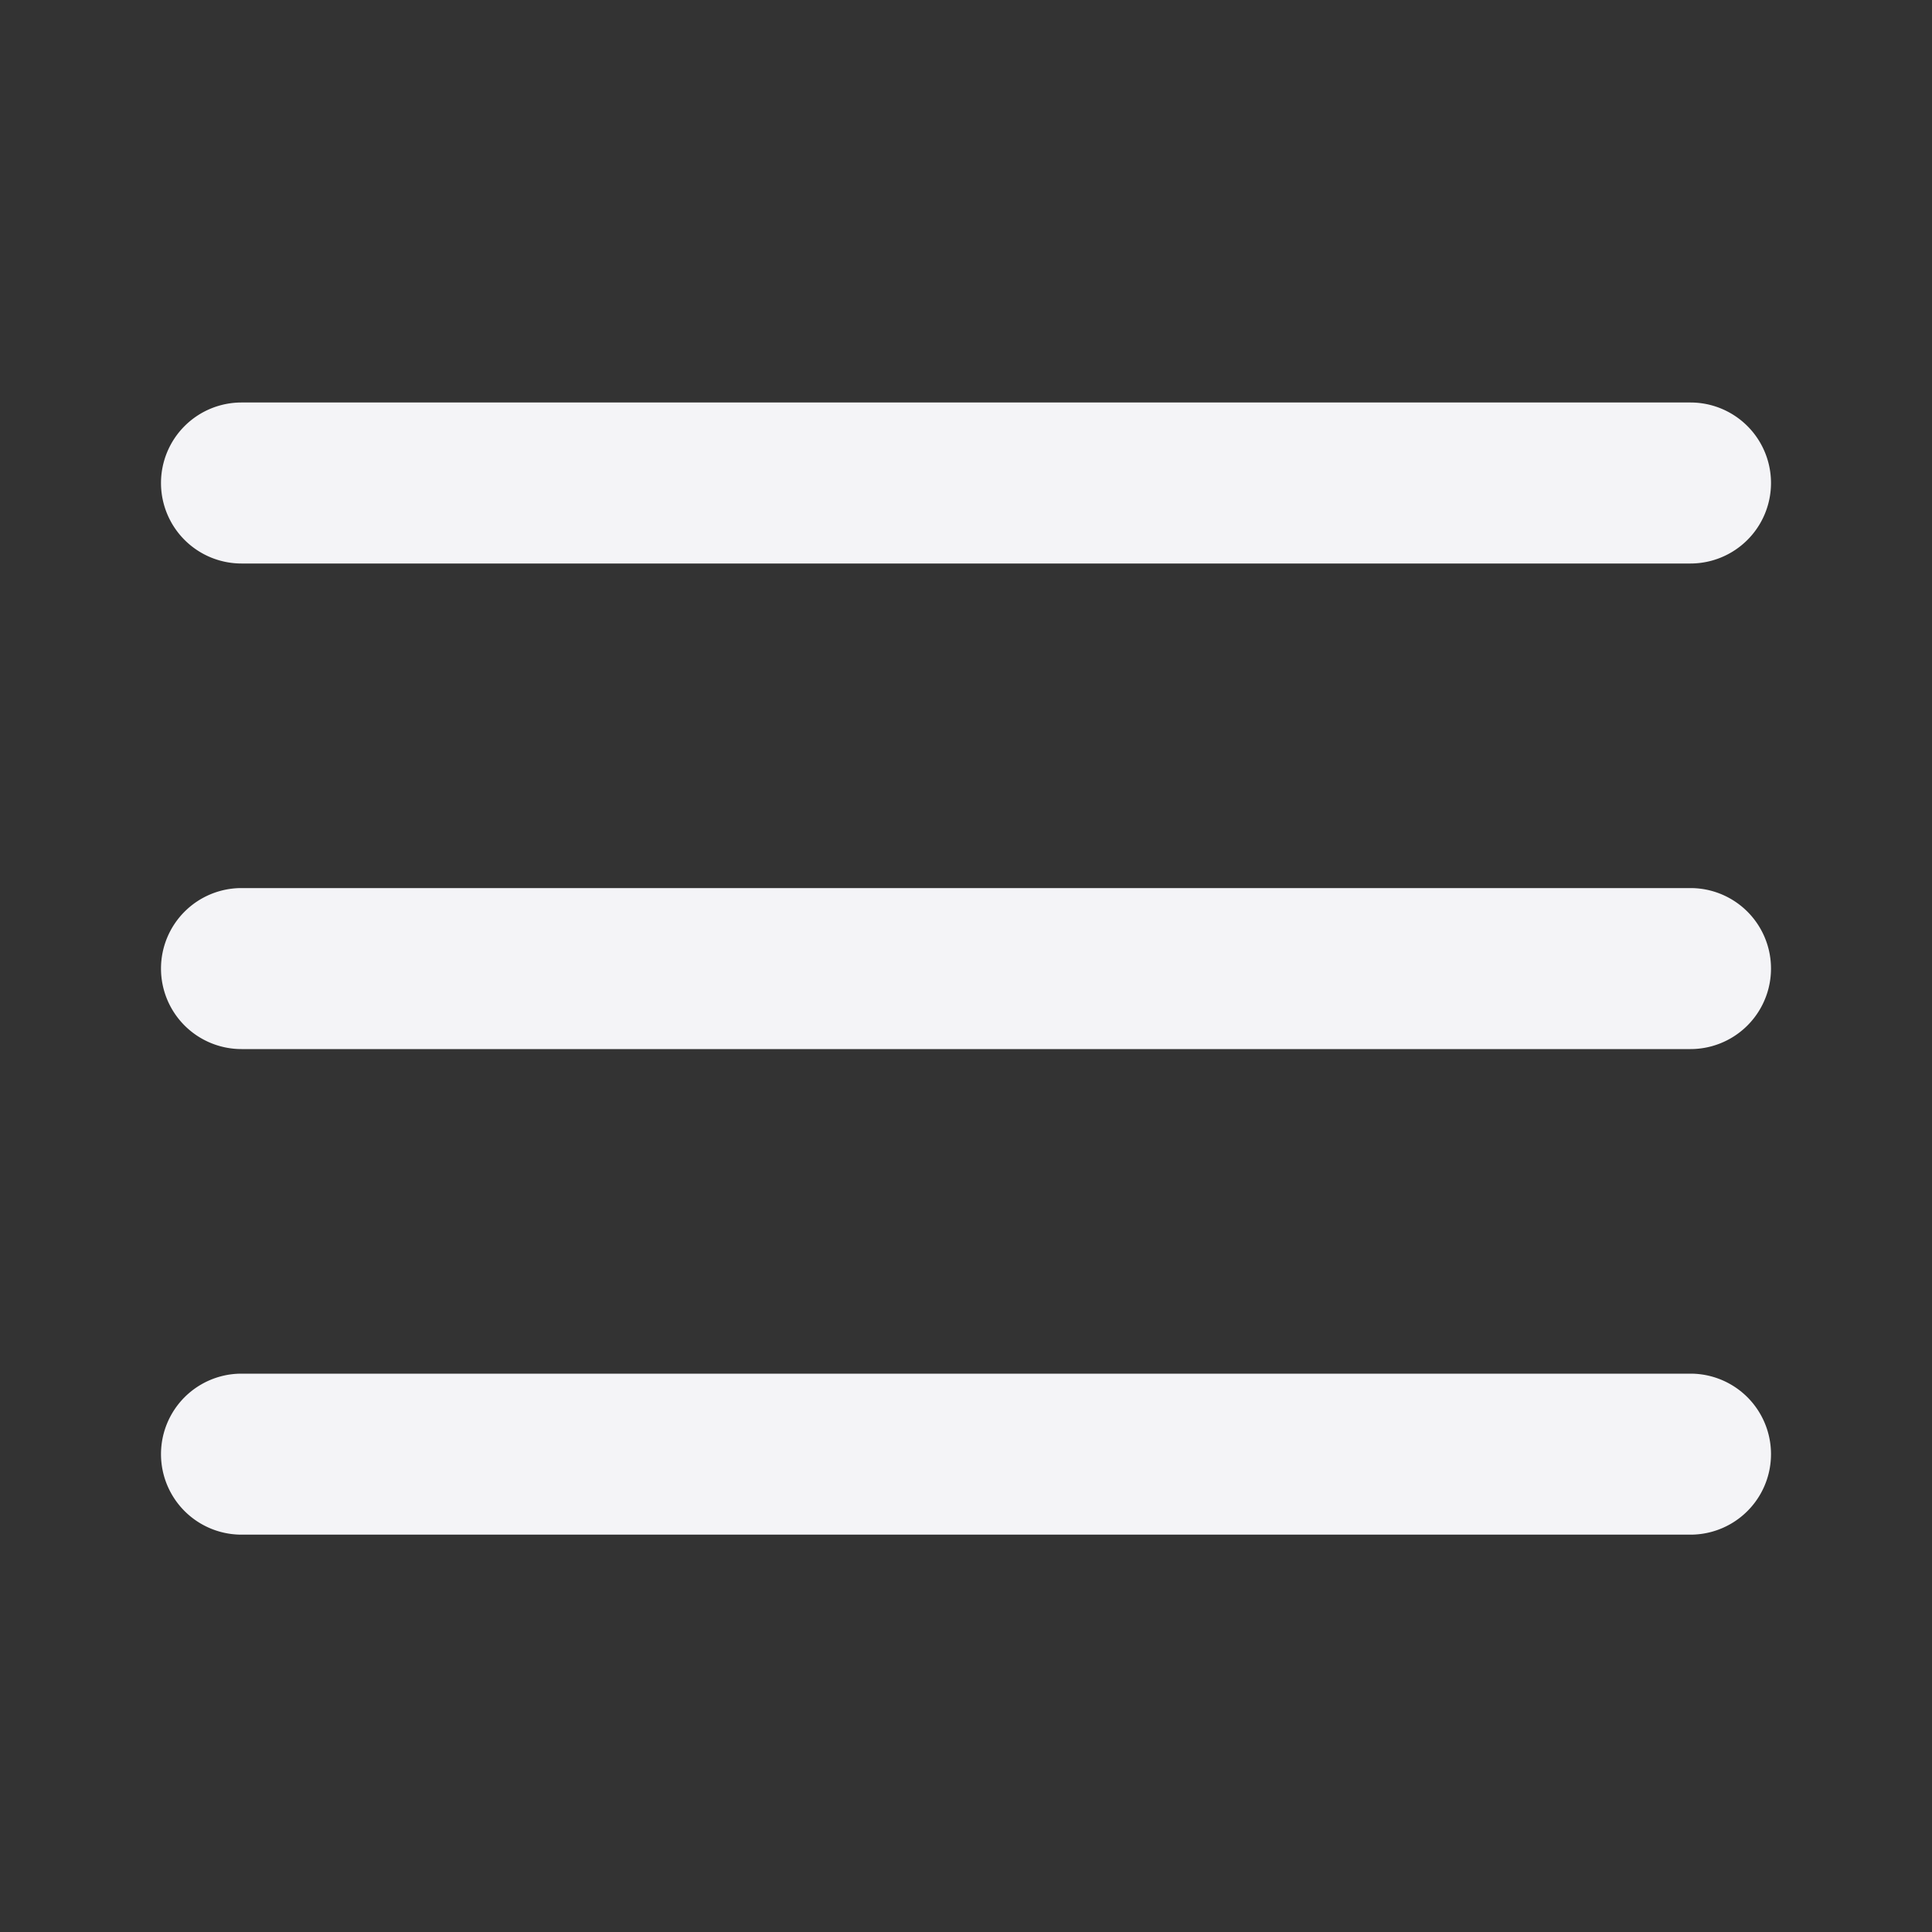 <svg fill="none" height="24" width="24" xmlns="http://www.w3.org/2000/svg"><rect width="100%" height="100%" fill="#333333" stroke="none"/><path d="m2 6a1 1 0 0 1 1-1h18a1 1 0 1 1 0 2h-18a1 1 0 0 1 -1-1zm0 6.032a1 1 0 0 1 1-1h18a1 1 0 1 1 0 2h-18a1 1 0 0 1 -1-1zm1 5.032a1 1 0 1 0 0 2h18a1 1 0 0 0 0-2z" fill="#f4f4f7"/></svg>